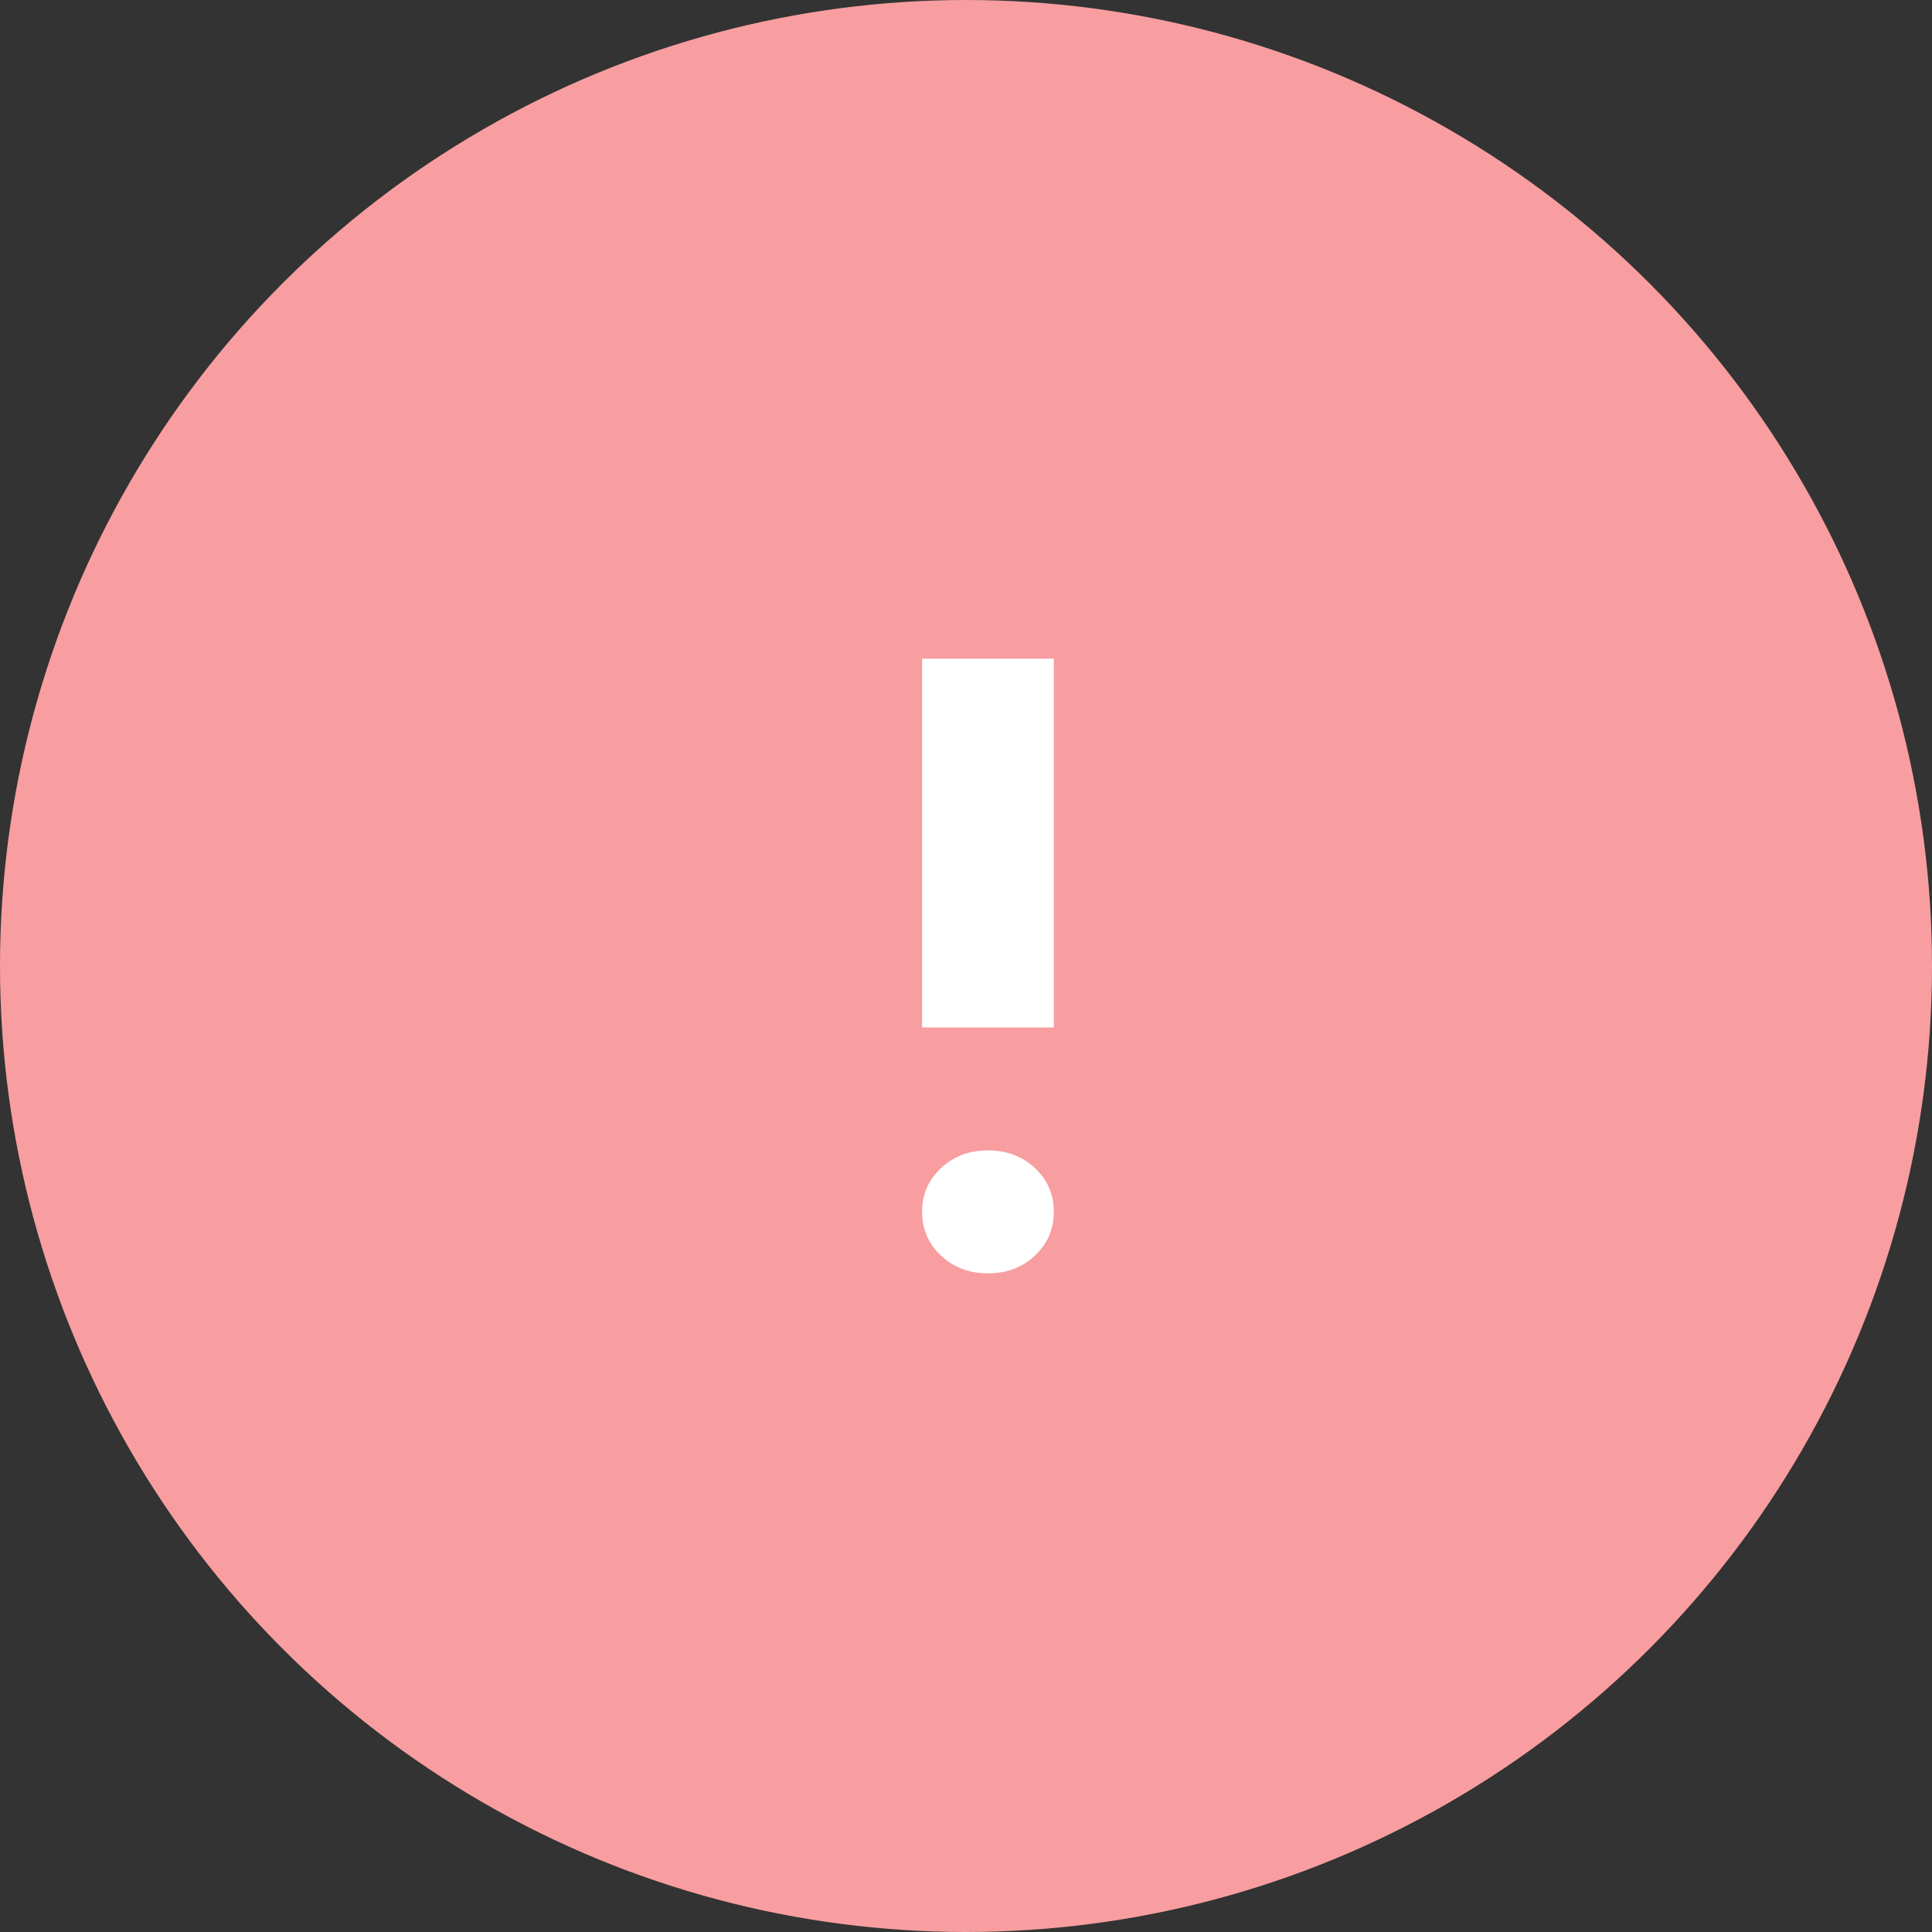 <svg width="44" height="44" viewBox="0 0 44 44" fill="none" xmlns="http://www.w3.org/2000/svg">
<rect x="0" y="0" width="44" height="44" fill="#333333" stroke="none"/>
<circle cx="22" cy="22" r="22" fill="#F89EA0"/>
<path d="M21 15H24V23.4H21V15ZM22.5 26.2C22.925 26.2 23.282 26.334 23.57 26.603C23.858 26.872 24.001 27.204 24 27.6C23.999 27.996 23.855 28.328 23.568 28.597C23.281 28.866 22.925 29 22.5 29C22.075 29 21.719 28.866 21.432 28.597C21.145 28.328 21.001 27.996 21 27.6C20.999 27.204 21.143 26.872 21.432 26.602C21.721 26.332 22.077 26.198 22.5 26.2Z" fill="white"/>
</svg>
